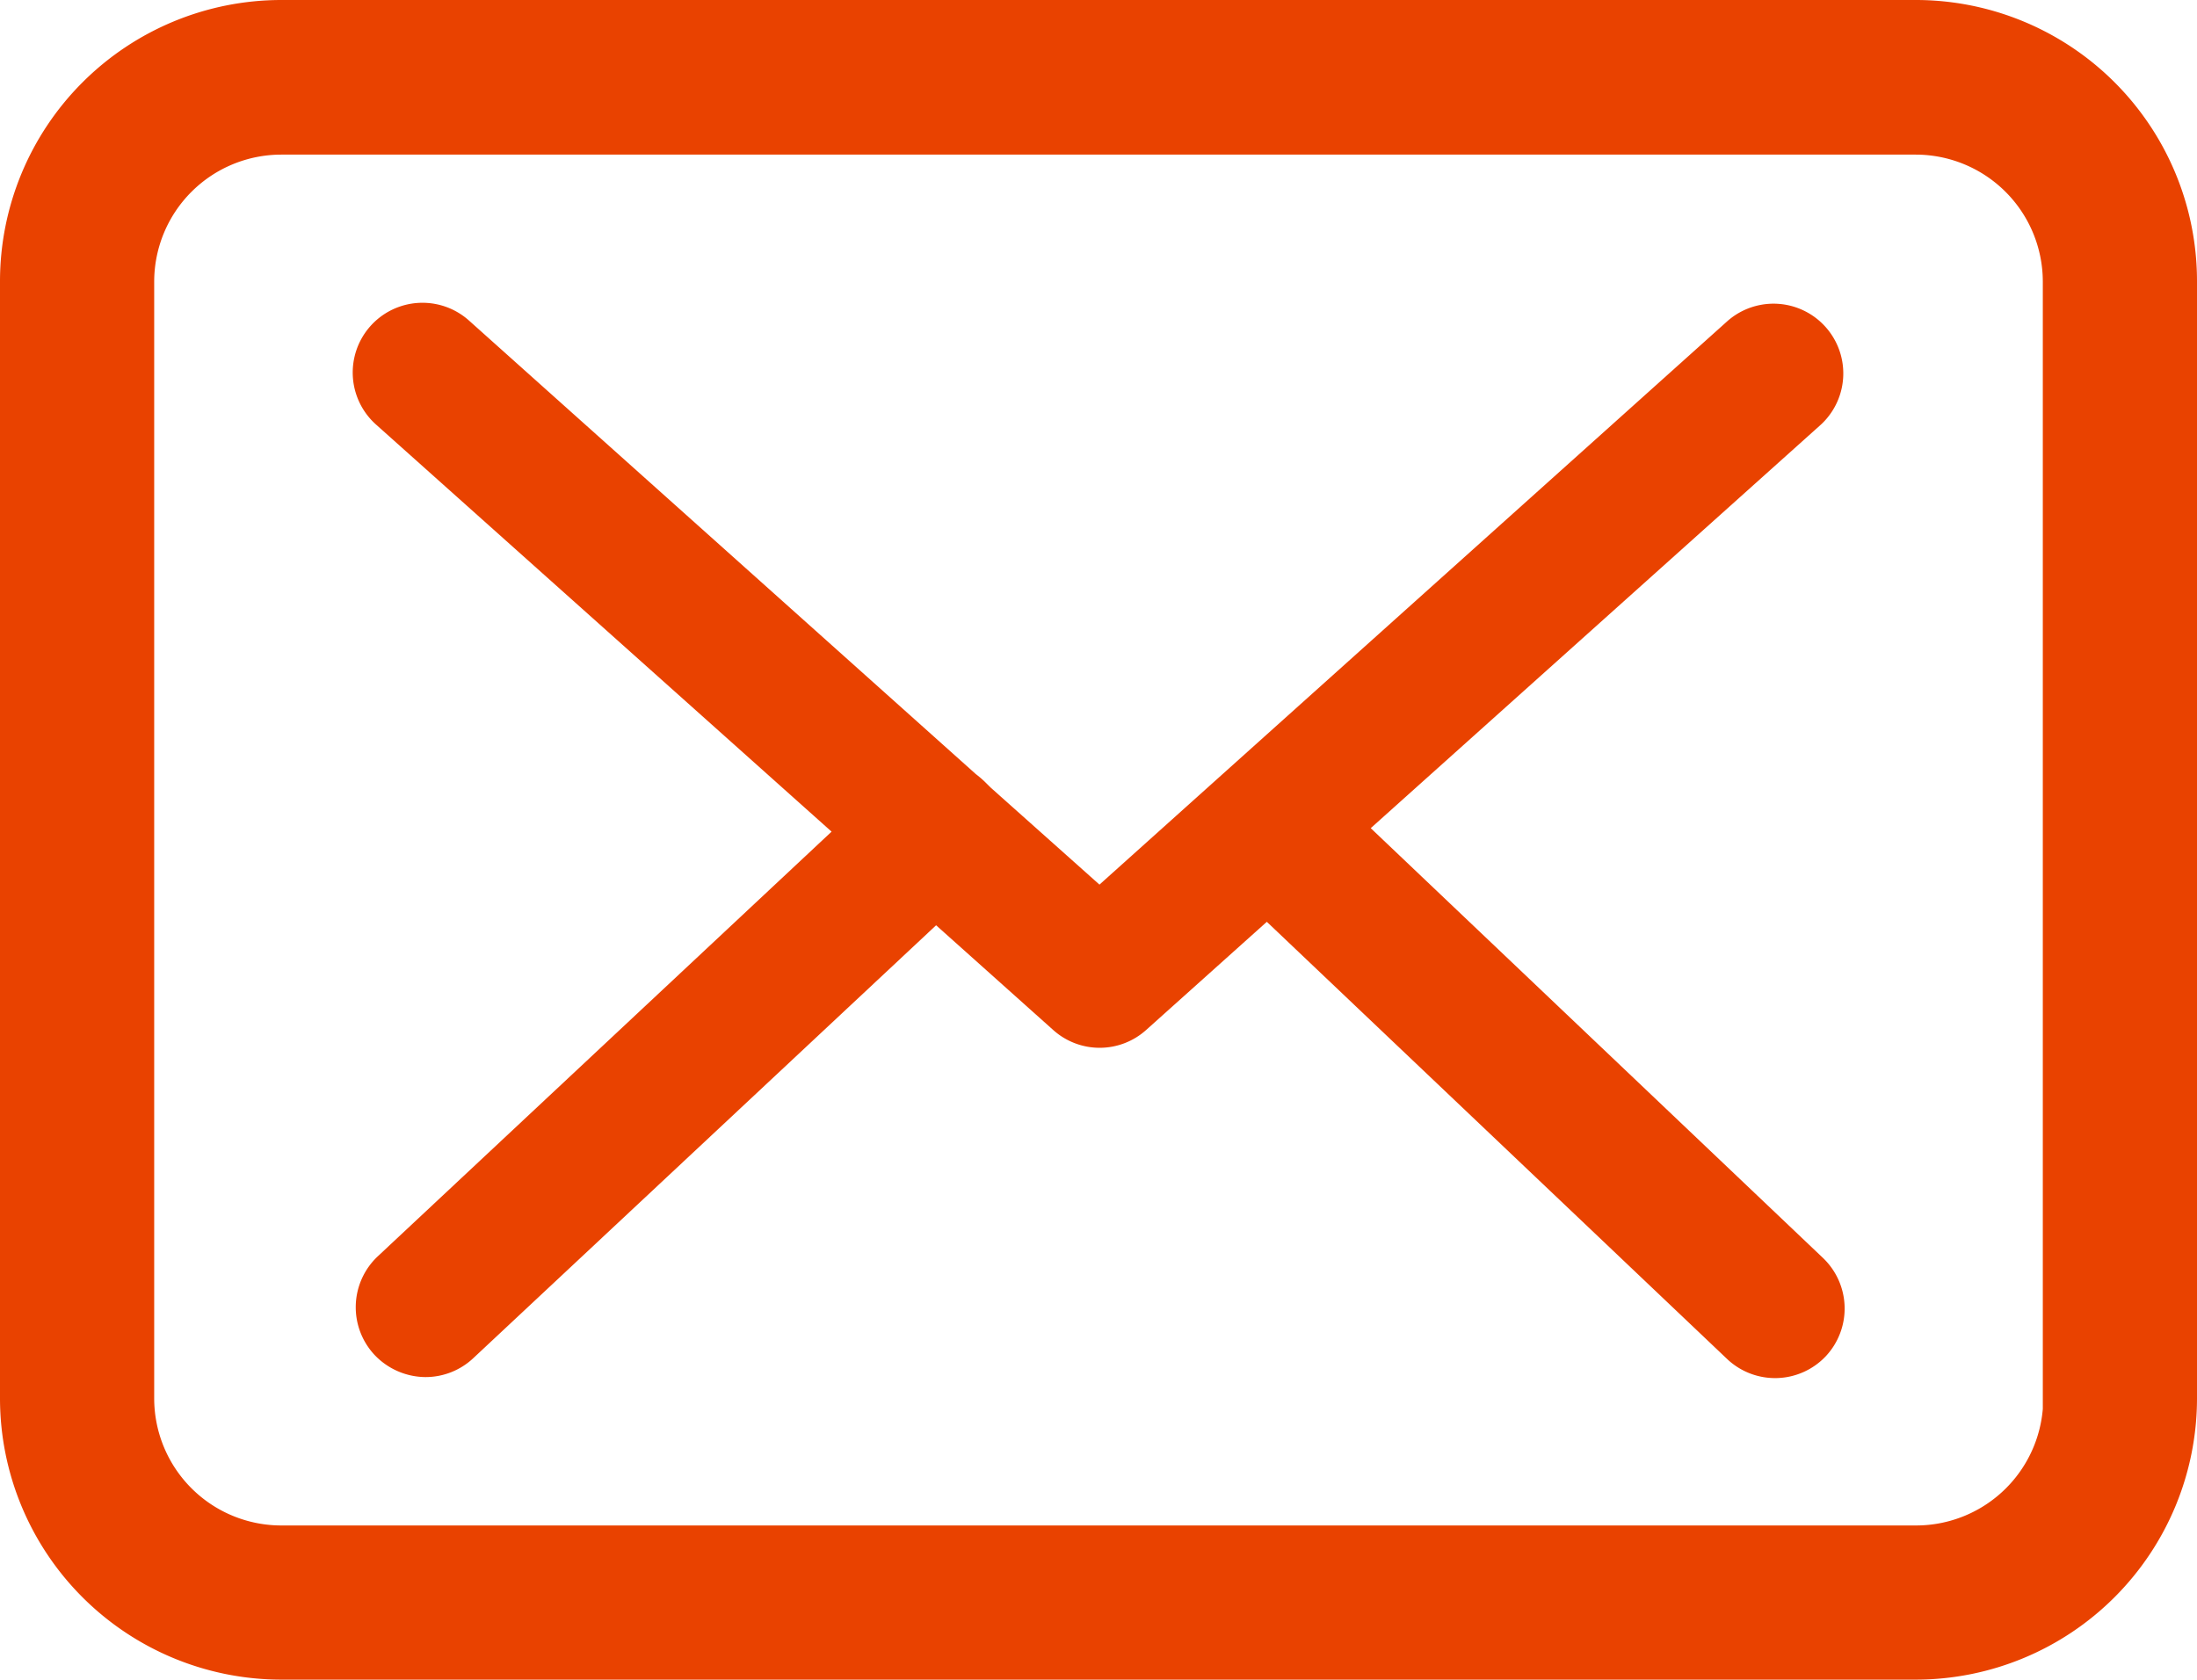 <svg xmlns="http://www.w3.org/2000/svg" width="19.748" height="15.1" viewBox="0 0 19.748 15.1"><g transform="translate(0.15 -57.6)"><g transform="translate(0 57.75)"><path d="M17.074,57.75H2.378A2.38,2.38,0,0,0,0,60.128V70.172A2.38,2.38,0,0,0,2.378,72.55H17.07a2.38,2.38,0,0,0,2.378-2.378V60.132A2.378,2.378,0,0,0,17.074,57.75Zm1.292,12.422a1.293,1.293,0,0,1-1.292,1.292H2.378a1.293,1.293,0,0,1-1.292-1.292V60.132A1.293,1.293,0,0,1,2.378,58.84H17.07a1.293,1.293,0,0,1,1.292,1.292v10.04Z" transform="translate(0 -57.75)" fill="#e94200" stroke="#e94200" stroke-width="0.3"/><path d="M64.533,113.474l4.168-3.737a.477.477,0,0,0-.638-.709l-5.747,5.158-1.121-1s-.007-.007-.007-.011a.706.706,0,0,0-.078-.067l-4.562-4.083a.477.477,0,0,0-.635.712l4.217,3.769-4.2,3.931a.478.478,0,0,0-.021.673.487.487,0,0,0,.349.152.477.477,0,0,0,.324-.127l4.263-3.988L62,115.18a.475.475,0,0,0,.635,0l1.188-1.065,4.238,4.026a.477.477,0,0,0,.673-.018.478.478,0,0,0-.018-.673Z" transform="translate(-52.583 -106.182)" fill="#e94200" stroke="#e94200" stroke-width="0.3"/></g></g></svg>